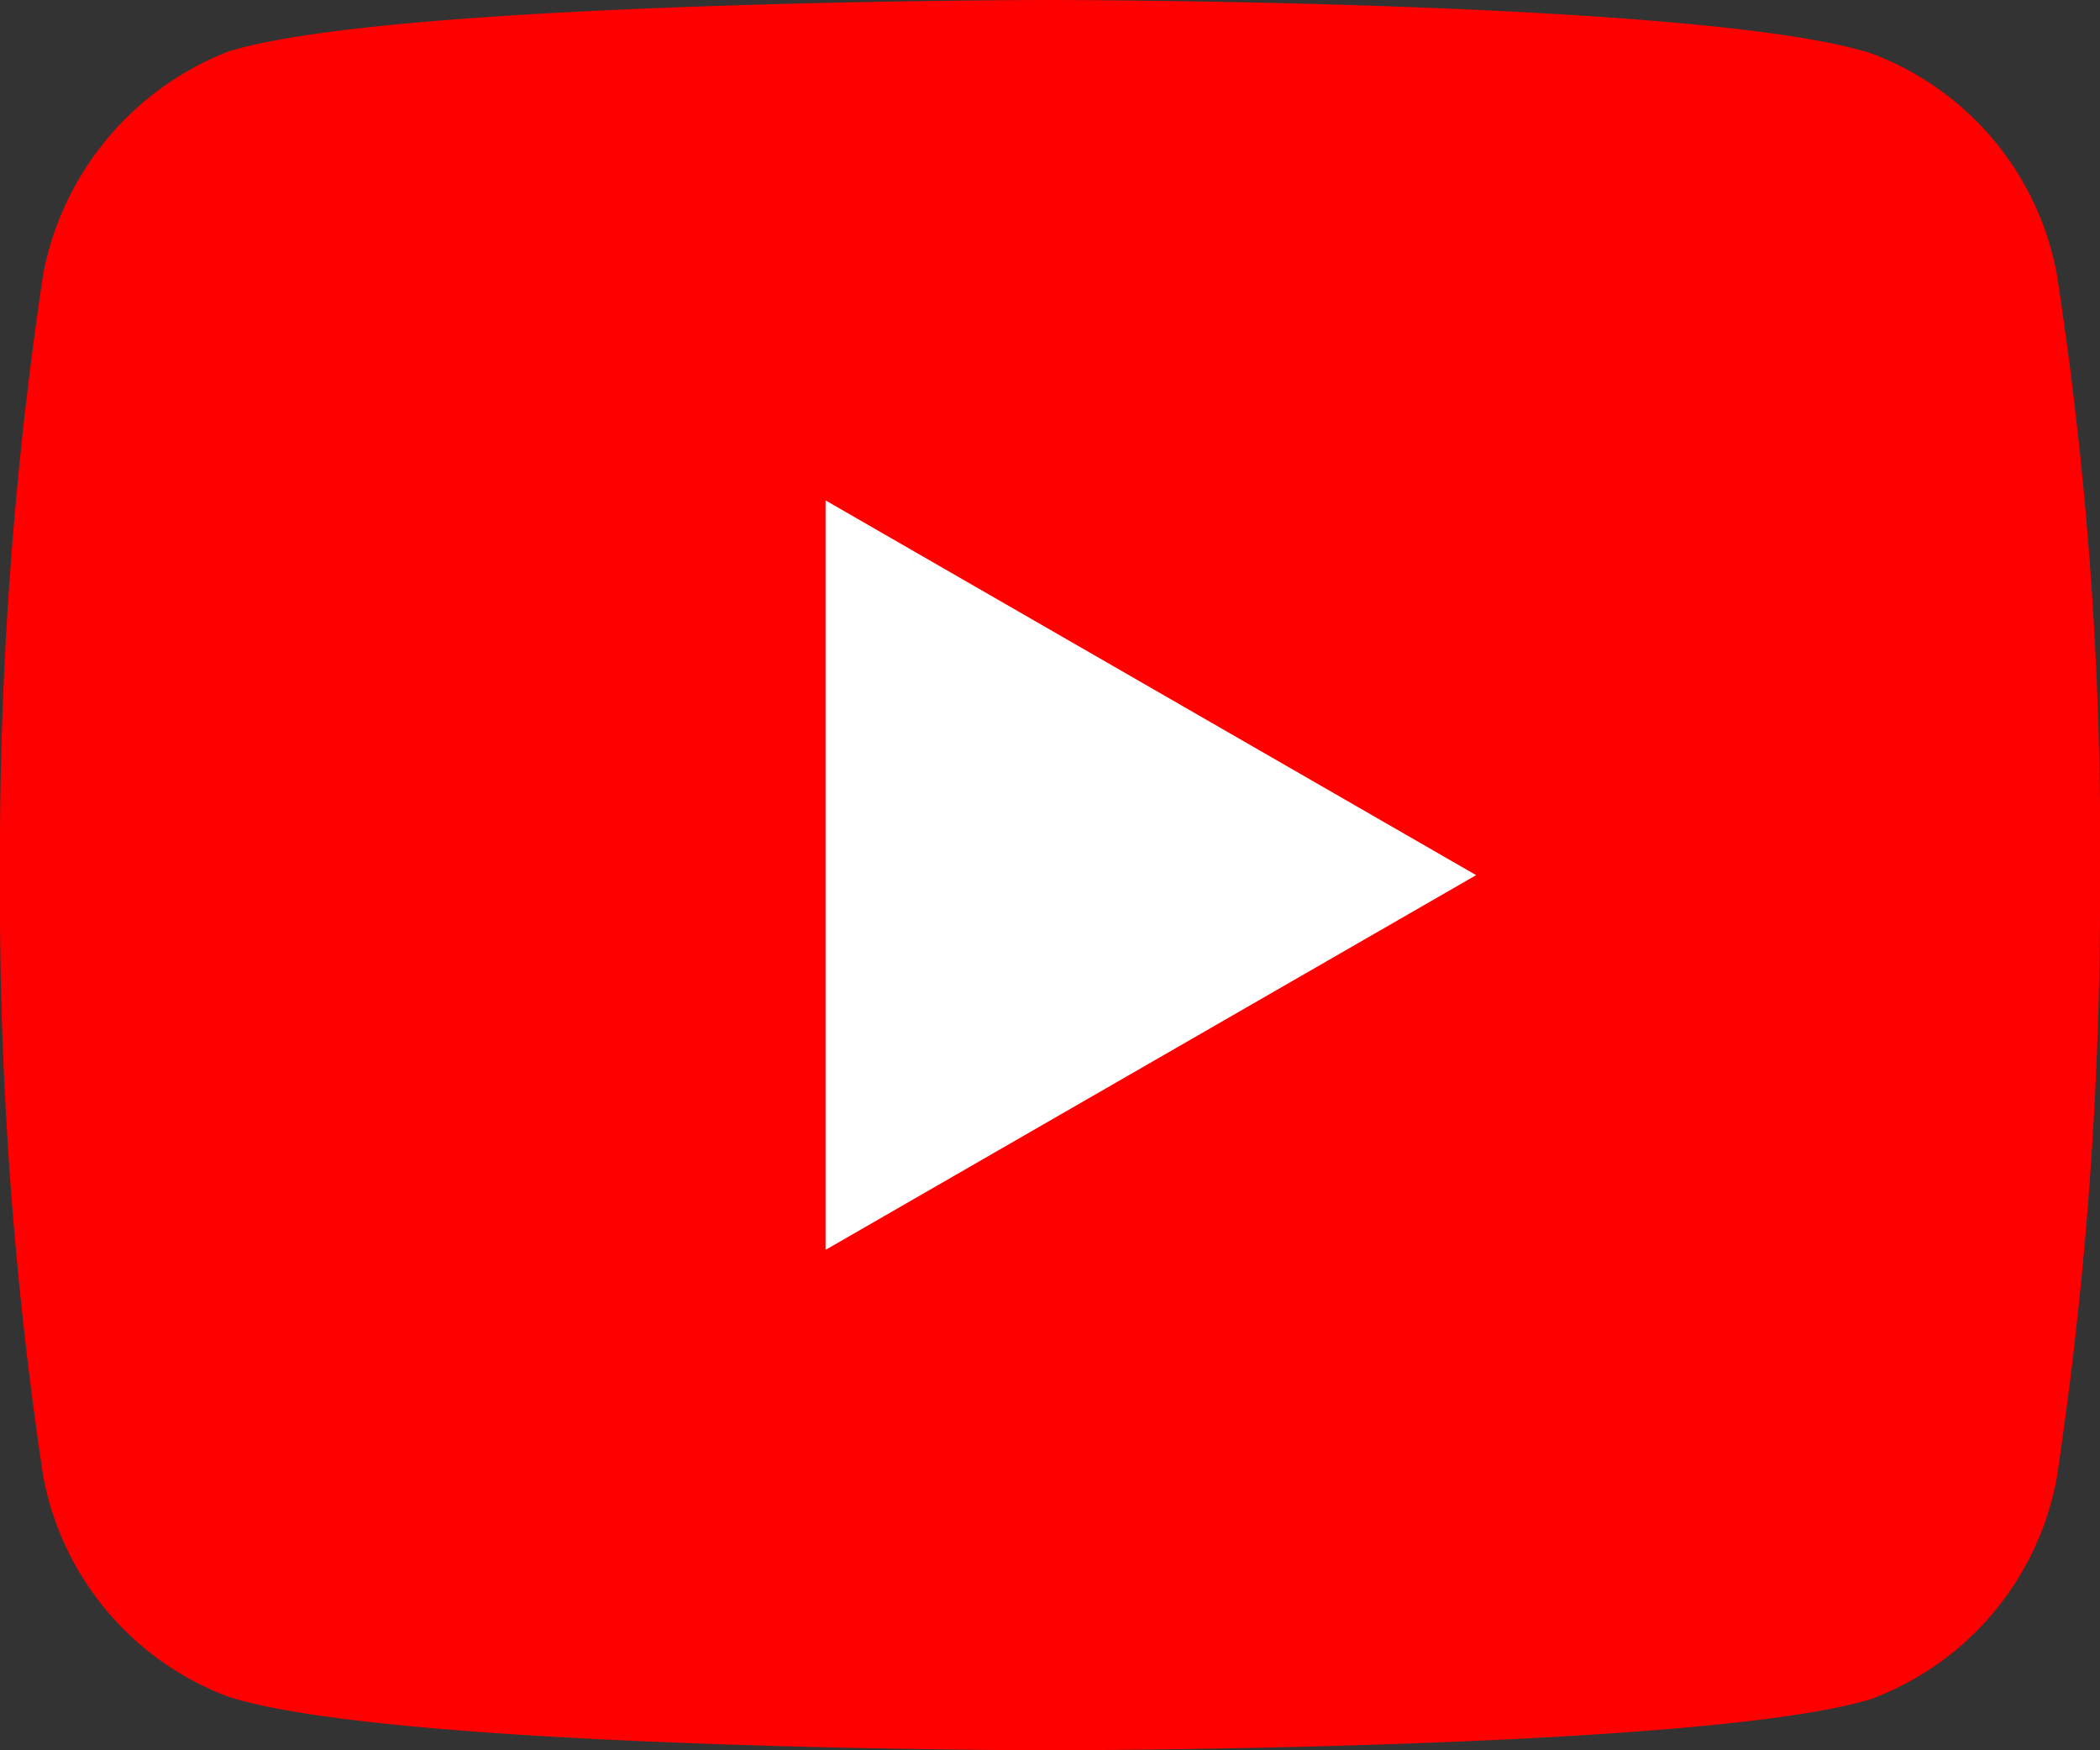 <svg id="ic_sns_youtube" xmlns="http://www.w3.org/2000/svg" width="24" height="20" viewBox="0 0 24 20">
  <rect x="0" y="0" width="24" height="20" fill="#333333" stroke="none"/>
  <path id="패스_248" data-name="패스 248" d="M23.506,3.13A3.343,3.343,0,0,0,21.39.612C19.512,0,12,0,12,0S4.488,0,2.609.589A3.418,3.418,0,0,0,.494,3.13,44.735,44.735,0,0,0,0,10a44.57,44.57,0,0,0,.494,6.87A3.344,3.344,0,0,0,2.61,19.388C4.507,20,12,20,12,20s7.512,0,9.39-.588a3.343,3.343,0,0,0,2.115-2.518A44.737,44.737,0,0,0,24,10.024a42.461,42.461,0,0,0-.494-6.894Zm0,0" fill="red"/>
  <path id="패스_249" data-name="패스 249" d="M204.969,111.049l7.435-4.282-7.435-4.282Zm0,0" transform="translate(-195.534 -96.767)" fill="#fff"/>
</svg>
